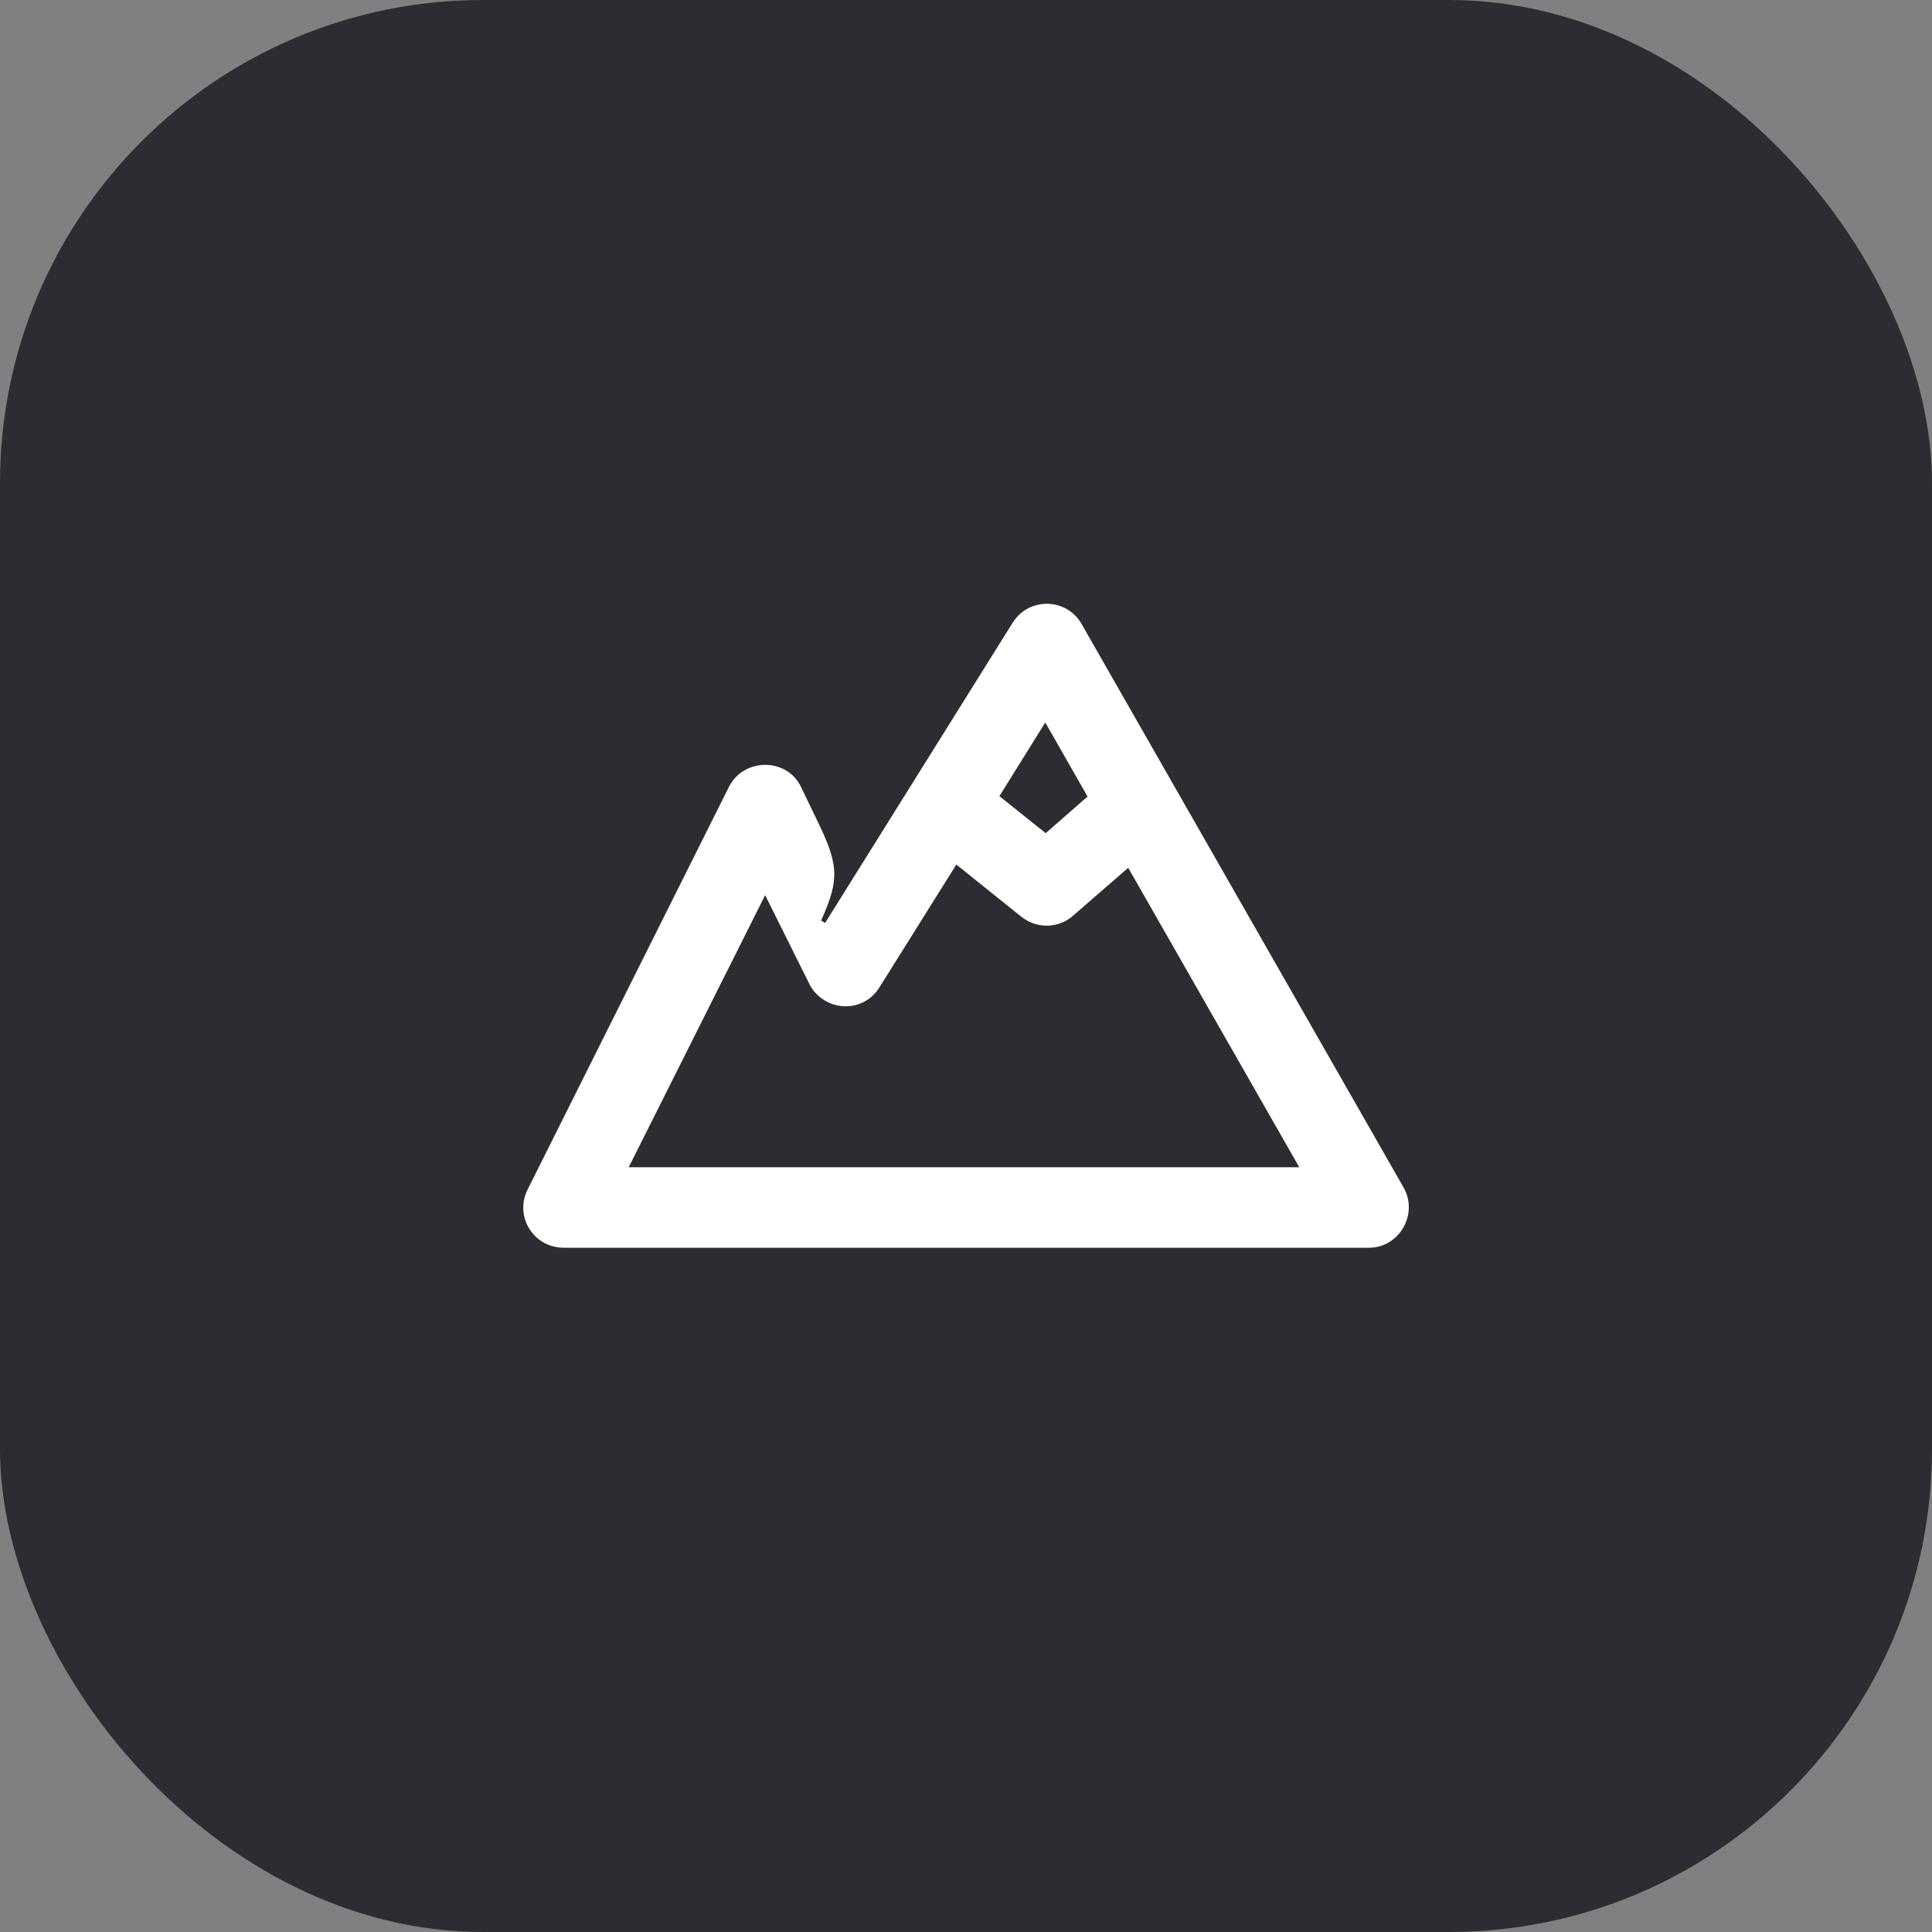 <svg width="48" height="48" viewBox="0 0 48 48" fill="none" xmlns="http://www.w3.org/2000/svg">
<rect x="0" y="0" width="48" height="48" fill="#808080" stroke="none"/>
<rect width="48" height="48" rx="12" fill="#2B2D33"/>
<path d="M20.5 22.93L25.16 15.47C25.56 14.83 26.5 14.85 26.87 15.5L34.87 29.5C35.25 30.17 34.76 31 34.01 31H14.01C13.26 31 12.77 30.23 13.11 29.55L18.11 19.55C18.48 18.82 19.55 18.82 19.9 19.55L20.31 20.4C20.84 21.49 20.86 21.85 20.4 22.87L20.5 22.93ZM28.03 21.56L26.66 22.75C26.3 23.07 25.76 23.08 25.38 22.78L23.76 21.48L21.85 24.53C21.66 24.84 21.32 25.02 20.96 25C20.6 24.98 20.27 24.77 20.11 24.45L19.01 22.24L15.62 29H32.28L28.03 21.56ZM24.83 19.78L25.98 20.7L27.02 19.79L25.97 17.95L24.83 19.78Z" fill="white"/>
</svg>
